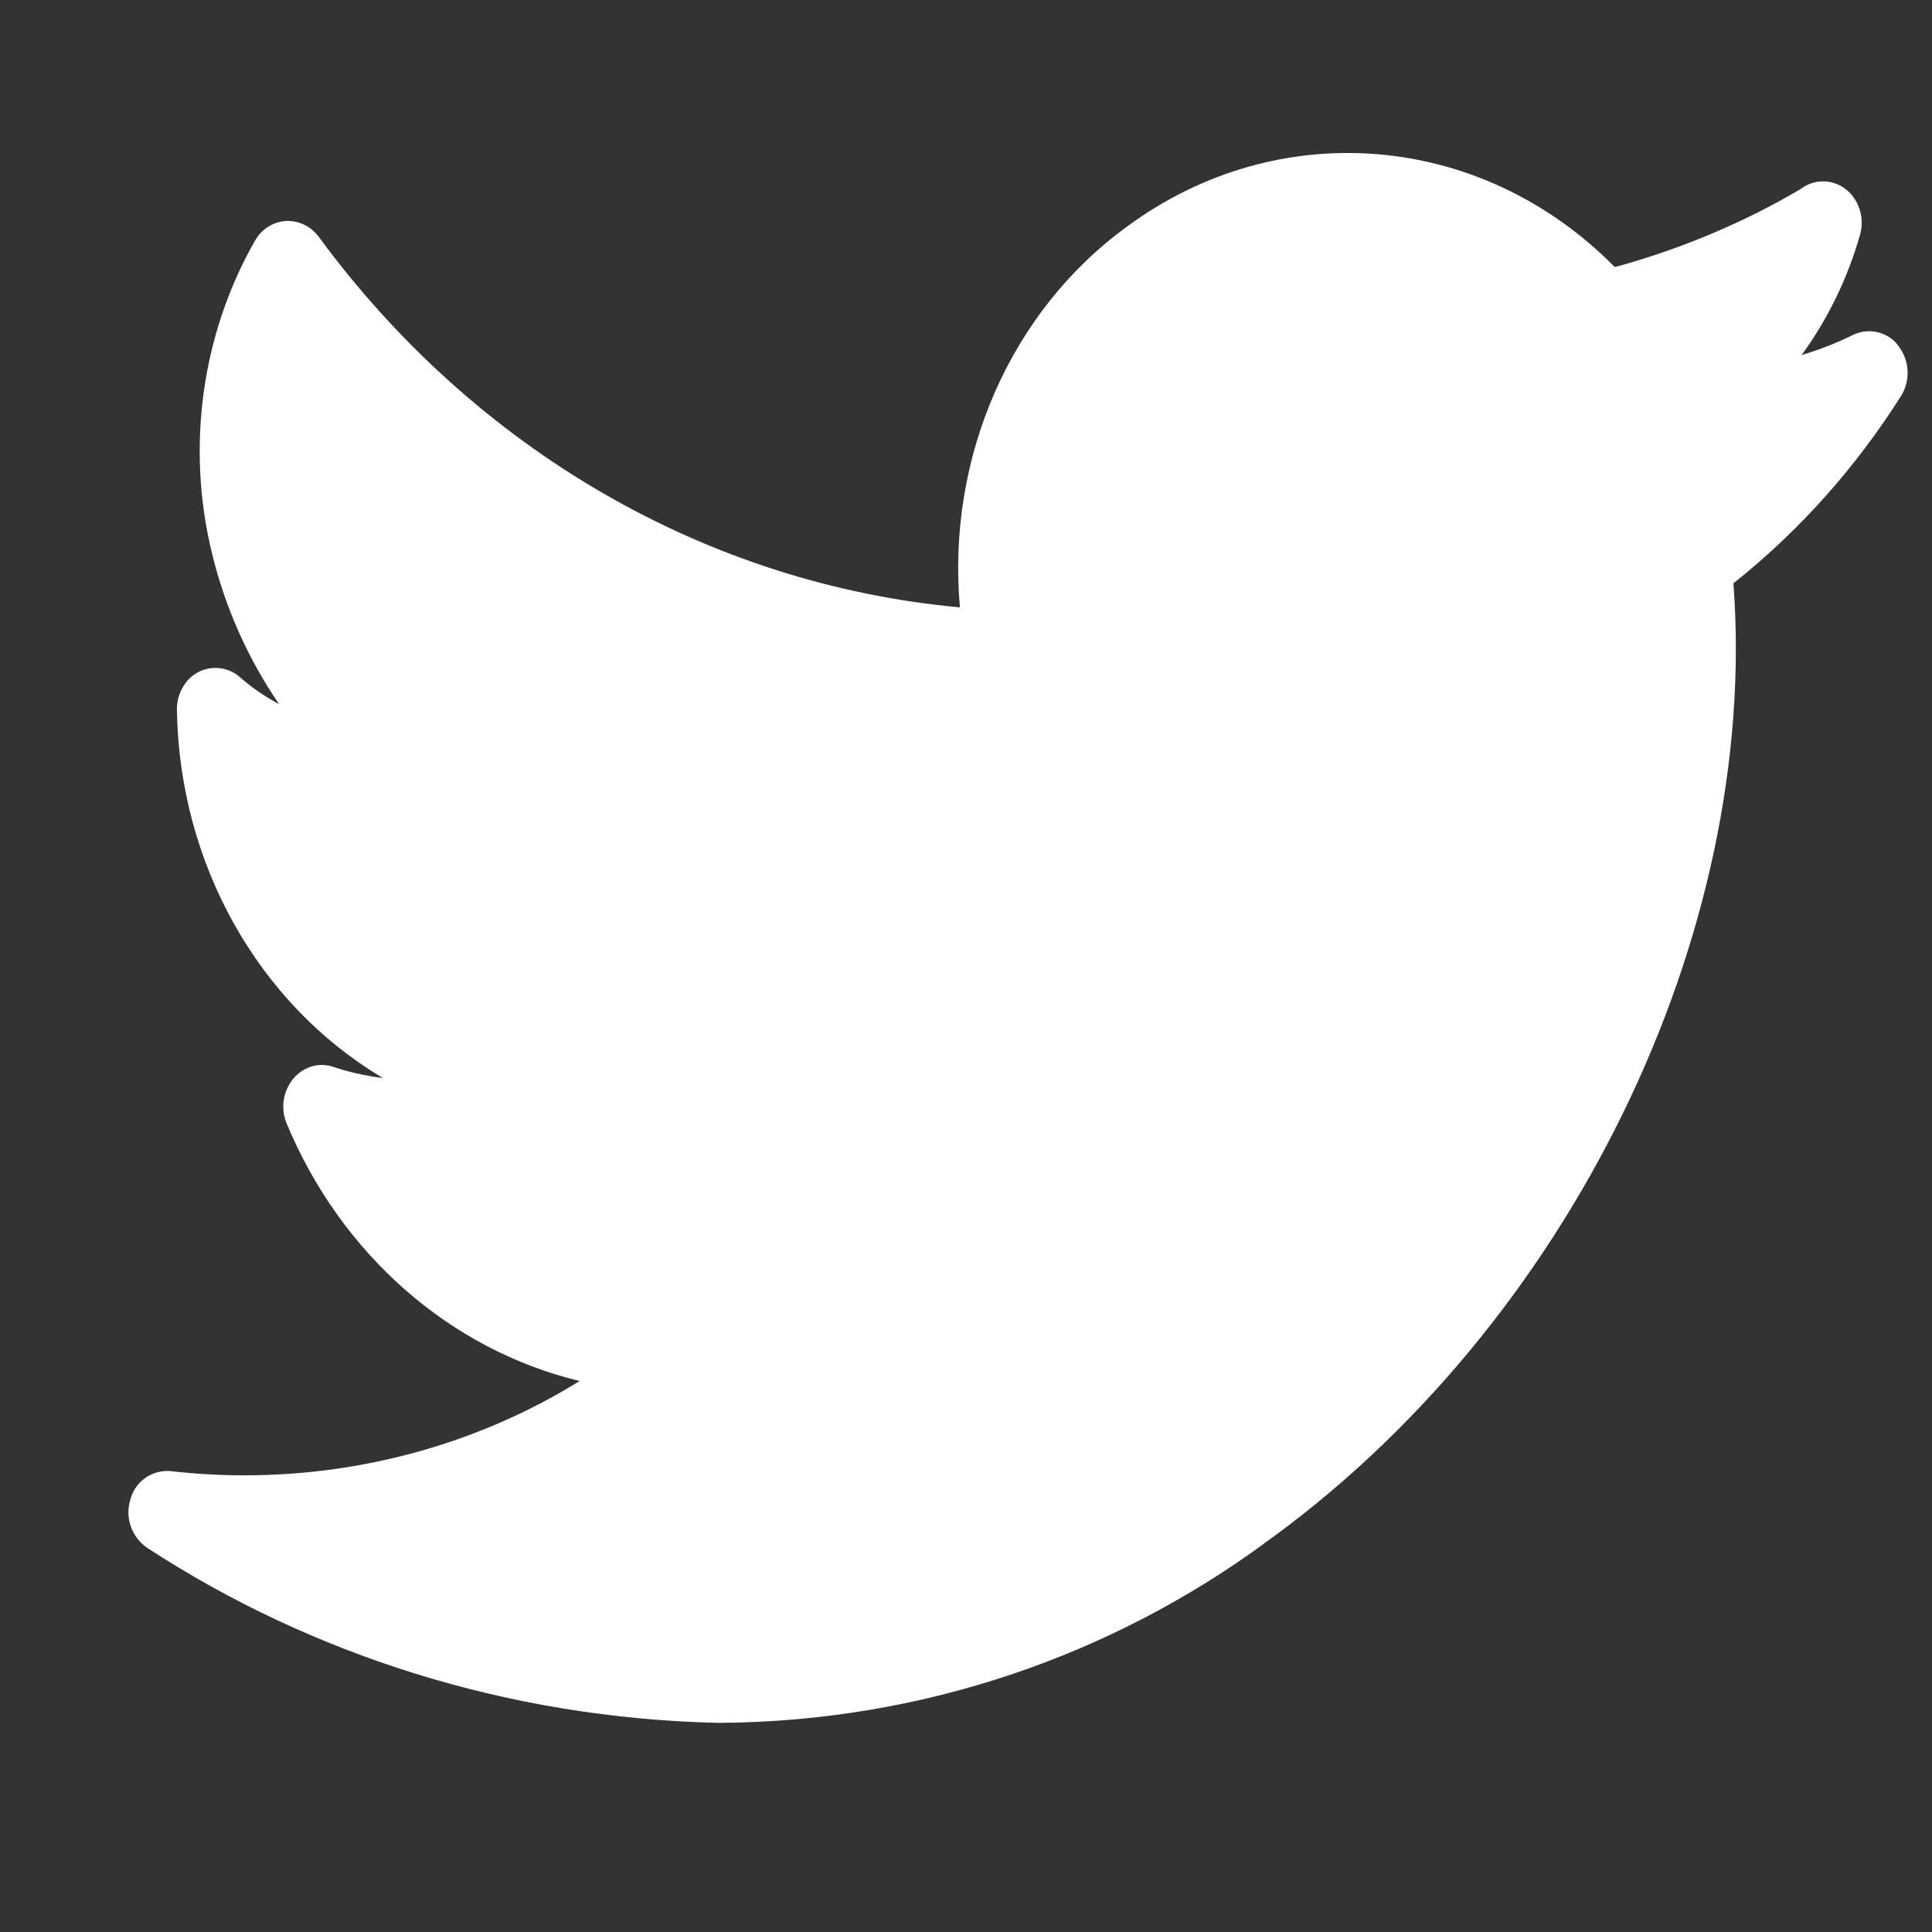 <!-- Generated by IcoMoon.io -->
<svg version="1.1" xmlns="http://www.w3.org/2000/svg" width="32" height="32" viewBox="0 0 32 32">
<rect x="0" y="0" width="32" height="32" fill="#333333" stroke="none"/>
<title>twitter</title>
<path fill="#fff" d="M31.429 5.707c-0.113-0.136-0.282-0.221-0.471-0.221-0.109 0-0.212 0.029-0.301 0.079l0.003-0.002c-0.267 0.128-0.539 0.235-0.819 0.317 0.437-0.6 0.768-1.283 0.973-2.013 0.091-0.365-0.112-0.744-0.453-0.84-0.050-0.015-0.107-0.023-0.166-0.023-0.139 0-0.267 0.047-0.369 0.126l0.001-0.001c-0.886 0.526-1.91 0.967-2.992 1.271l-0.091 0.022c-2.208-2.24-5.573-2.517-8.077-0.669-1.928 1.4-2.989 3.819-2.768 6.307-4.179-0.381-8.027-2.605-10.624-6.144-0.119-0.157-0.304-0.257-0.514-0.257-0.011 0-0.021 0-0.032 0.001l0.001-0c-0.222 0.018-0.41 0.148-0.51 0.333l-0.002 0.003c-0.88 1.547-1.136 3.413-0.707 5.168 0.219 0.901 0.597 1.749 1.112 2.499-0.247-0.132-0.461-0.281-0.654-0.451l0.004 0.003c-0.107-0.095-0.249-0.152-0.405-0.152-0.204 0-0.384 0.099-0.496 0.252l-0.001 0.002c-0.088 0.118-0.141 0.267-0.141 0.428 0 0.001 0 0.002 0 0.004v-0c0.037 2.547 1.339 4.875 3.413 6.107-0.311-0.040-0.59-0.106-0.858-0.196l0.032 0.009c-0.339-0.112-0.693 0.096-0.797 0.459-0.018 0.060-0.028 0.13-0.028 0.201 0 0.1 0.020 0.196 0.057 0.283l-0.002-0.005c0.901 2.165 2.701 3.747 4.853 4.267-1.58 0.98-3.498 1.562-5.551 1.562-0.424 0-0.843-0.025-1.254-0.073l0.050 0.005c-0.022-0.003-0.048-0.004-0.074-0.004-0.293 0-0.539 0.199-0.611 0.469l-0.001 0.004c-0.020 0.063-0.032 0.136-0.032 0.211 0 0.251 0.13 0.471 0.325 0.598l0.003 0.002c2.679 1.745 5.941 2.811 9.447 2.888l0.020 0c3.38-0.023 6.497-1.126 9.030-2.98l-0.044 0.030c5.077-3.619 8.24-10.112 7.803-15.925 1.085-0.861 2.027-1.915 2.784-3.115 0.063-0.106 0.101-0.233 0.101-0.37 0-0.179-0.064-0.342-0.171-0.469l0.001 0.001z"></path>
</svg>
